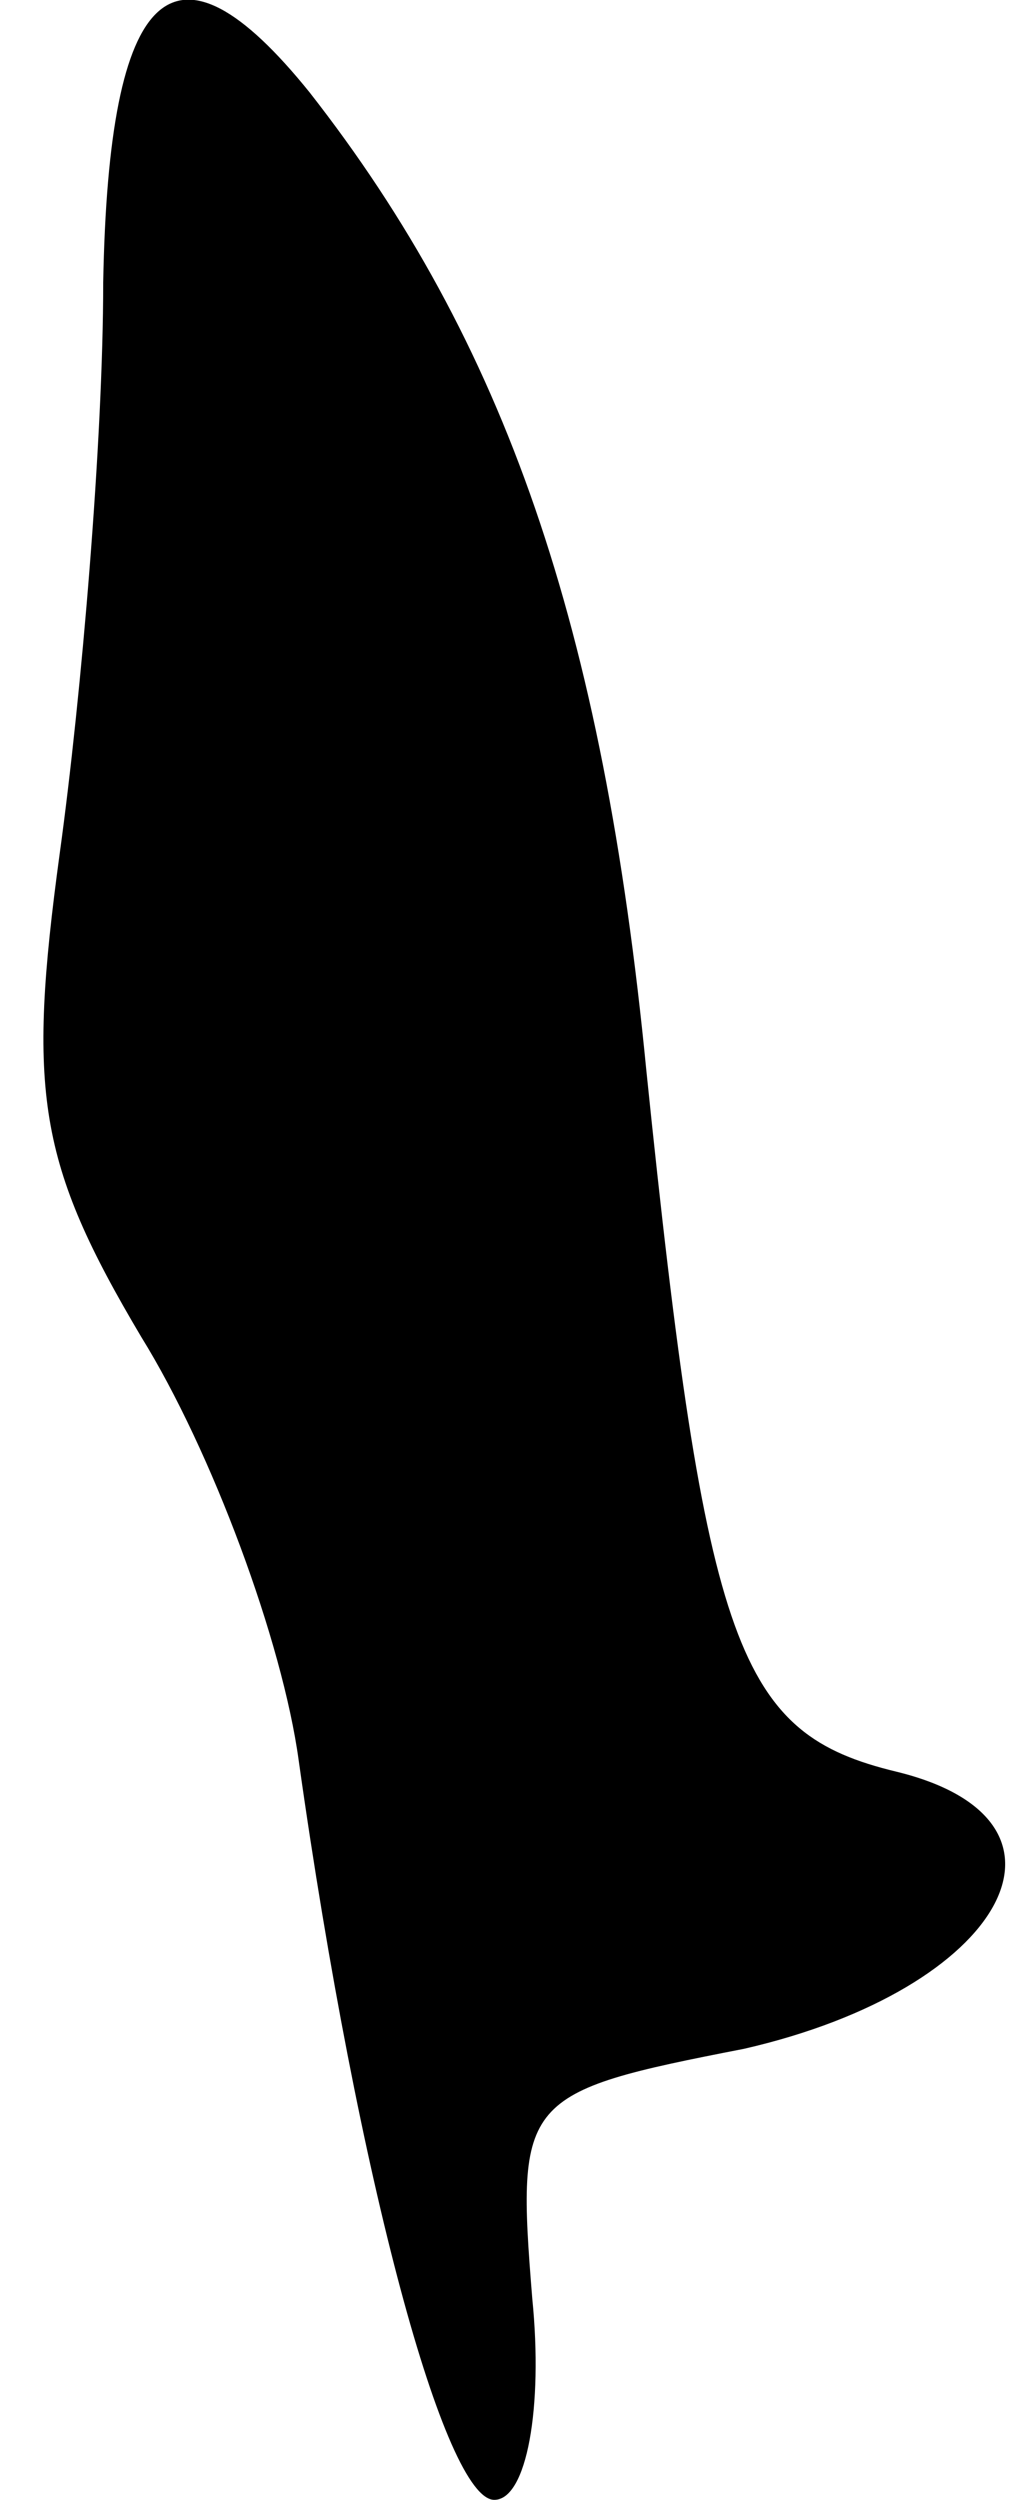 <?xml version="1.0" standalone="no"?>
<!DOCTYPE svg PUBLIC "-//W3C//DTD SVG 20010904//EN"
 "http://www.w3.org/TR/2001/REC-SVG-20010904/DTD/svg10.dtd">
<svg version="1.0" xmlns="http://www.w3.org/2000/svg"
 width="19pt" height="46pt" viewBox="0 0 19 46"
 preserveAspectRatio="xMidYMid meet">
<g transform="translate(0,46) scale(0.1,-0.1)"
fill="#000000" stroke="none">
<path fill="#000000" stroke="none" d="M19 408 c0 -29 -4 -76 -8 -105 -6 -44
-4 -57 15 -89 13 -21 26 -56 29 -78 11 -78 27 -136 36 -136 6 0 9 17 7 37 -3
37 -2 38 39 46 48 11 65 42 28 51 -29 7 -35 22 -46 129 -8 82 -26 134 -62 180
-25 31 -37 20 -38 -35z"/>
</g>
</svg>
